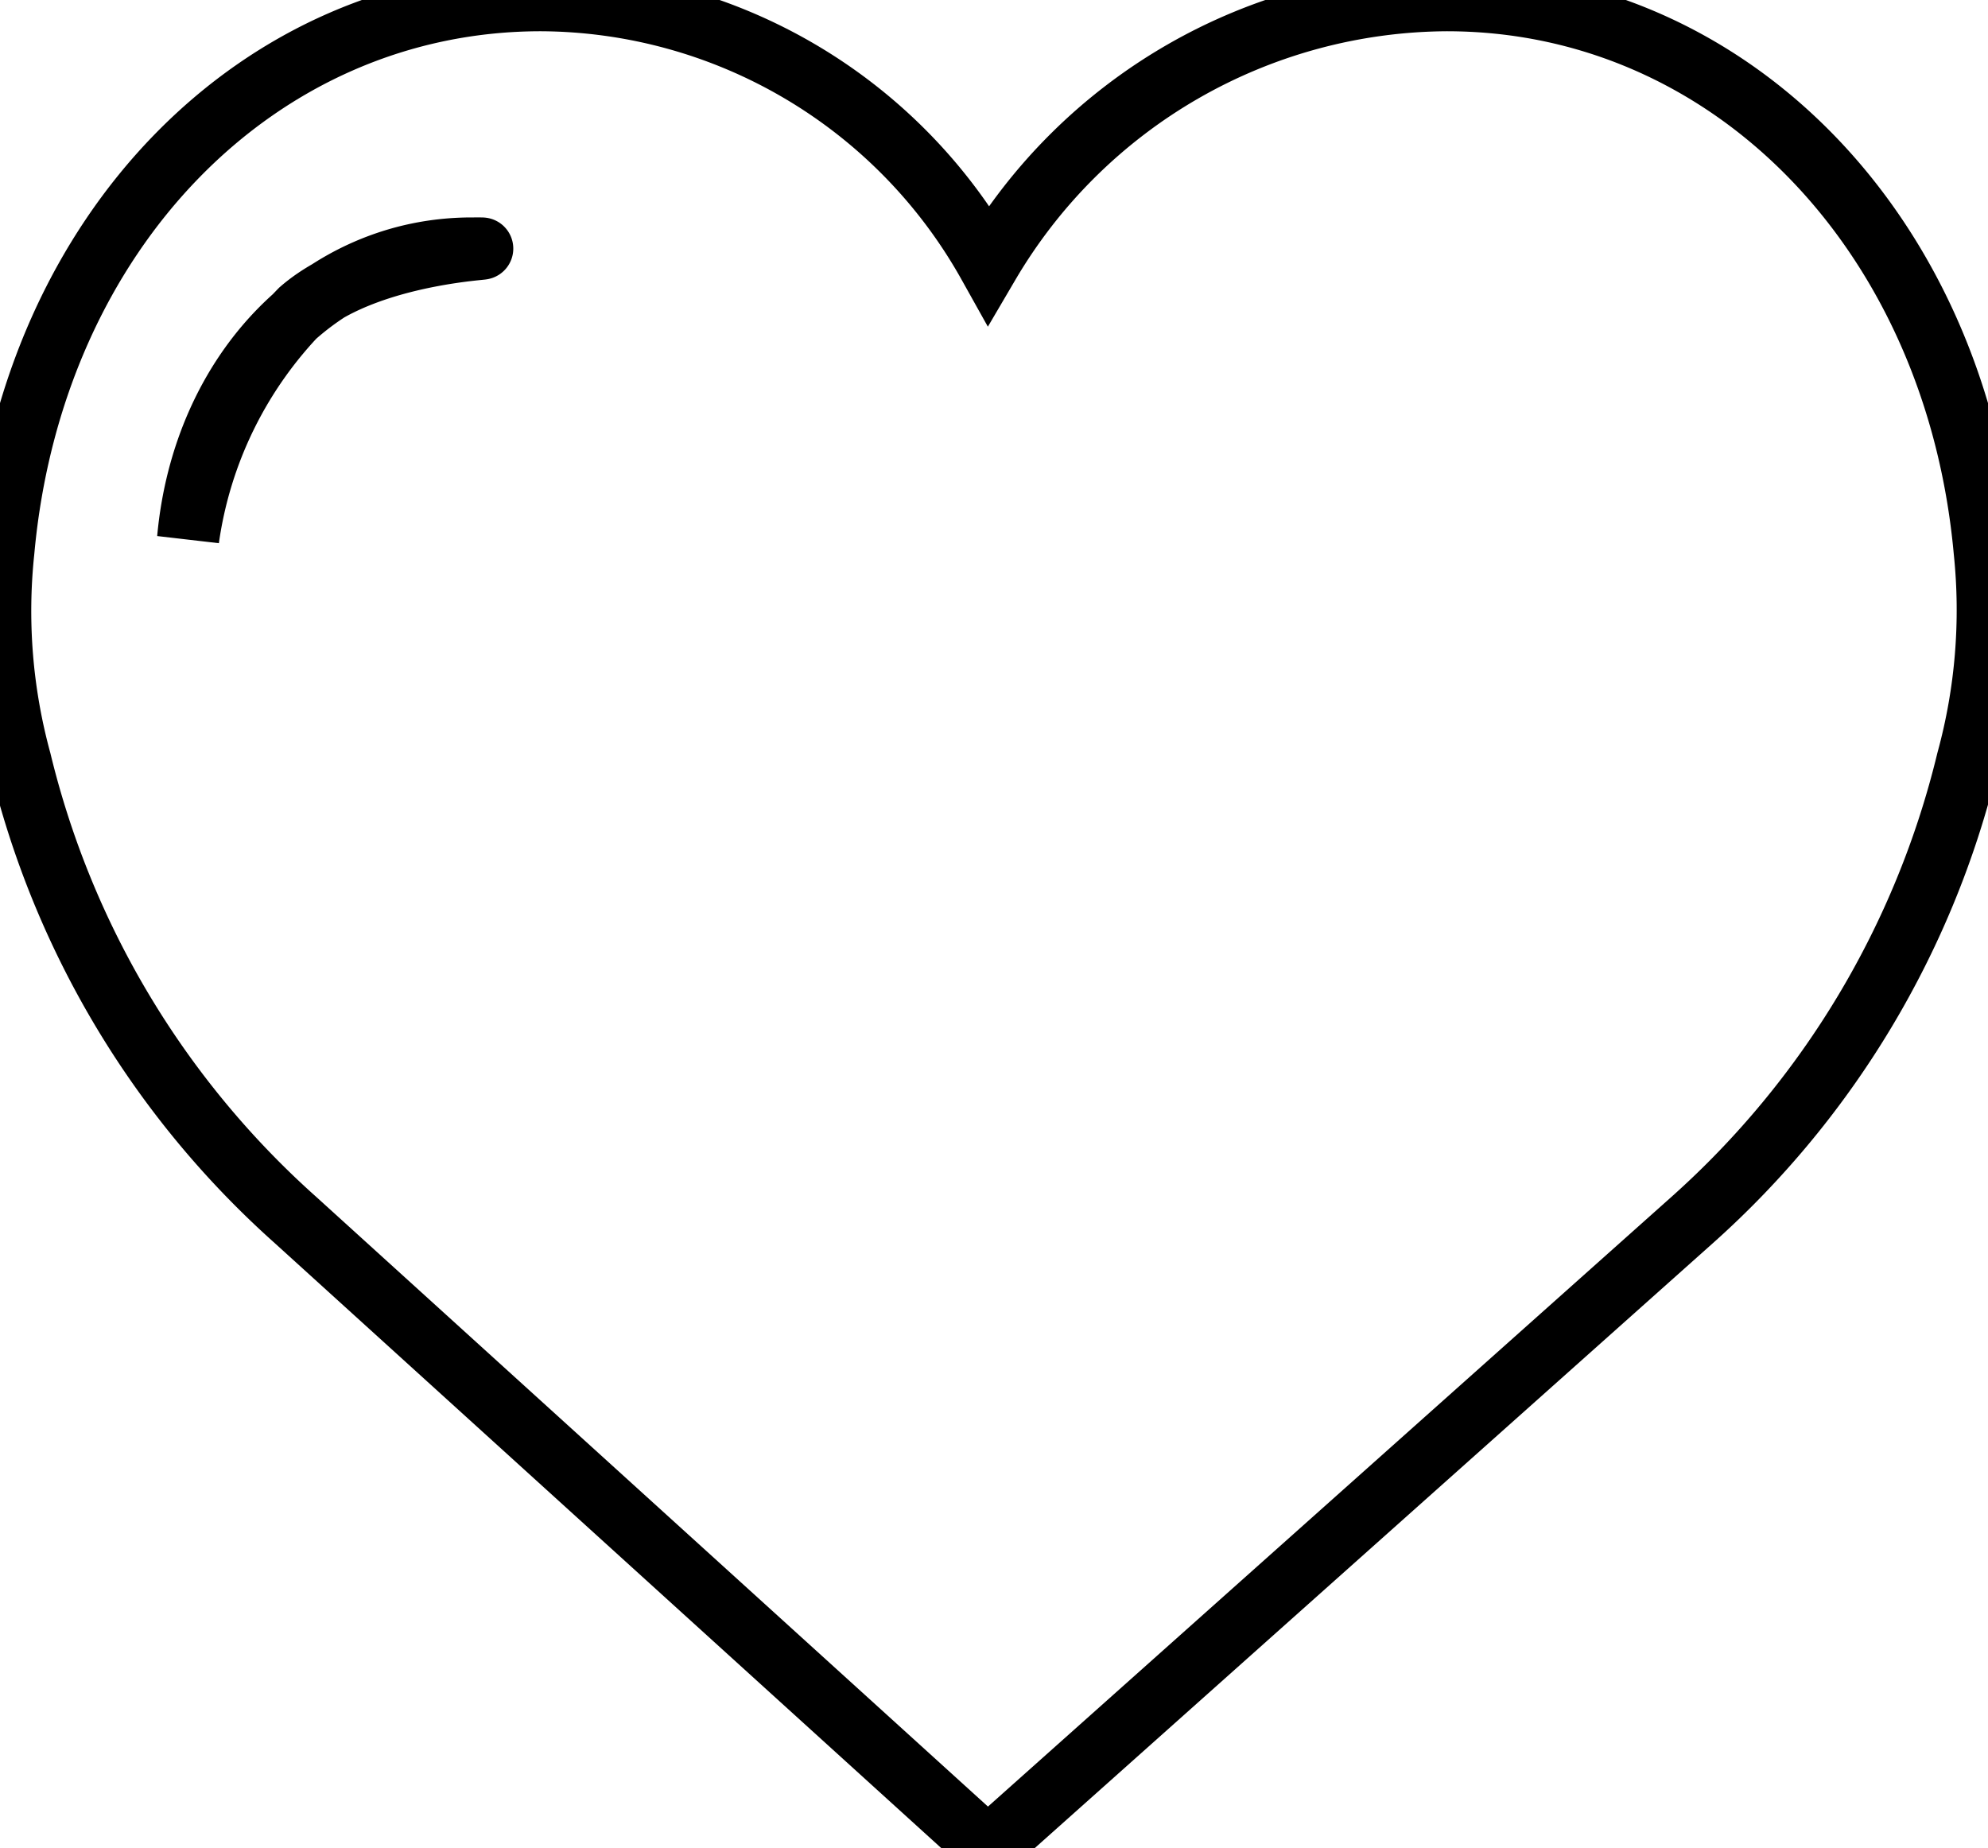 <svg xmlns="http://www.w3.org/2000/svg" xmlns:xlink="http://www.w3.org/1999/xlink" viewBox="0 0 32 29.753"><defs><style>.a,.c{fill:none;}.b{clip-path:url(#a);}.c{stroke:#000;}</style><clipPath id="a"><rect class="a" width="32" height="29.753"/></clipPath></defs><g class="b" transform="translate(0)"><g transform="translate(-112 -113.296)"><path class="c" d="M31.947,10.7c-.467-5.141-4.106-8.871-8.66-8.871a8.609,8.609,0,0,0-7.375,4.25,8.3,8.3,0,0,0-7.2-4.25C4.16,1.826.52,5.556.054,10.7a9.148,9.148,0,0,0,.272,3.371,14.46,14.46,0,0,0,4.43,7.393L15.9,31.579l11.34-10.116a14.462,14.462,0,0,0,4.43-7.394A9.168,9.168,0,0,0,31.947,10.7Z" transform="translate(112 111.47)"/><path class="c" d="M4.594,1.826C2.193,1.826.274,3.792.028,6.5A6.583,6.583,0,0,1,1.837,2.82C3.016,1.794,5.417,1.826,4.594,1.826Z" transform="translate(115 115.47)"/></g></g></svg>